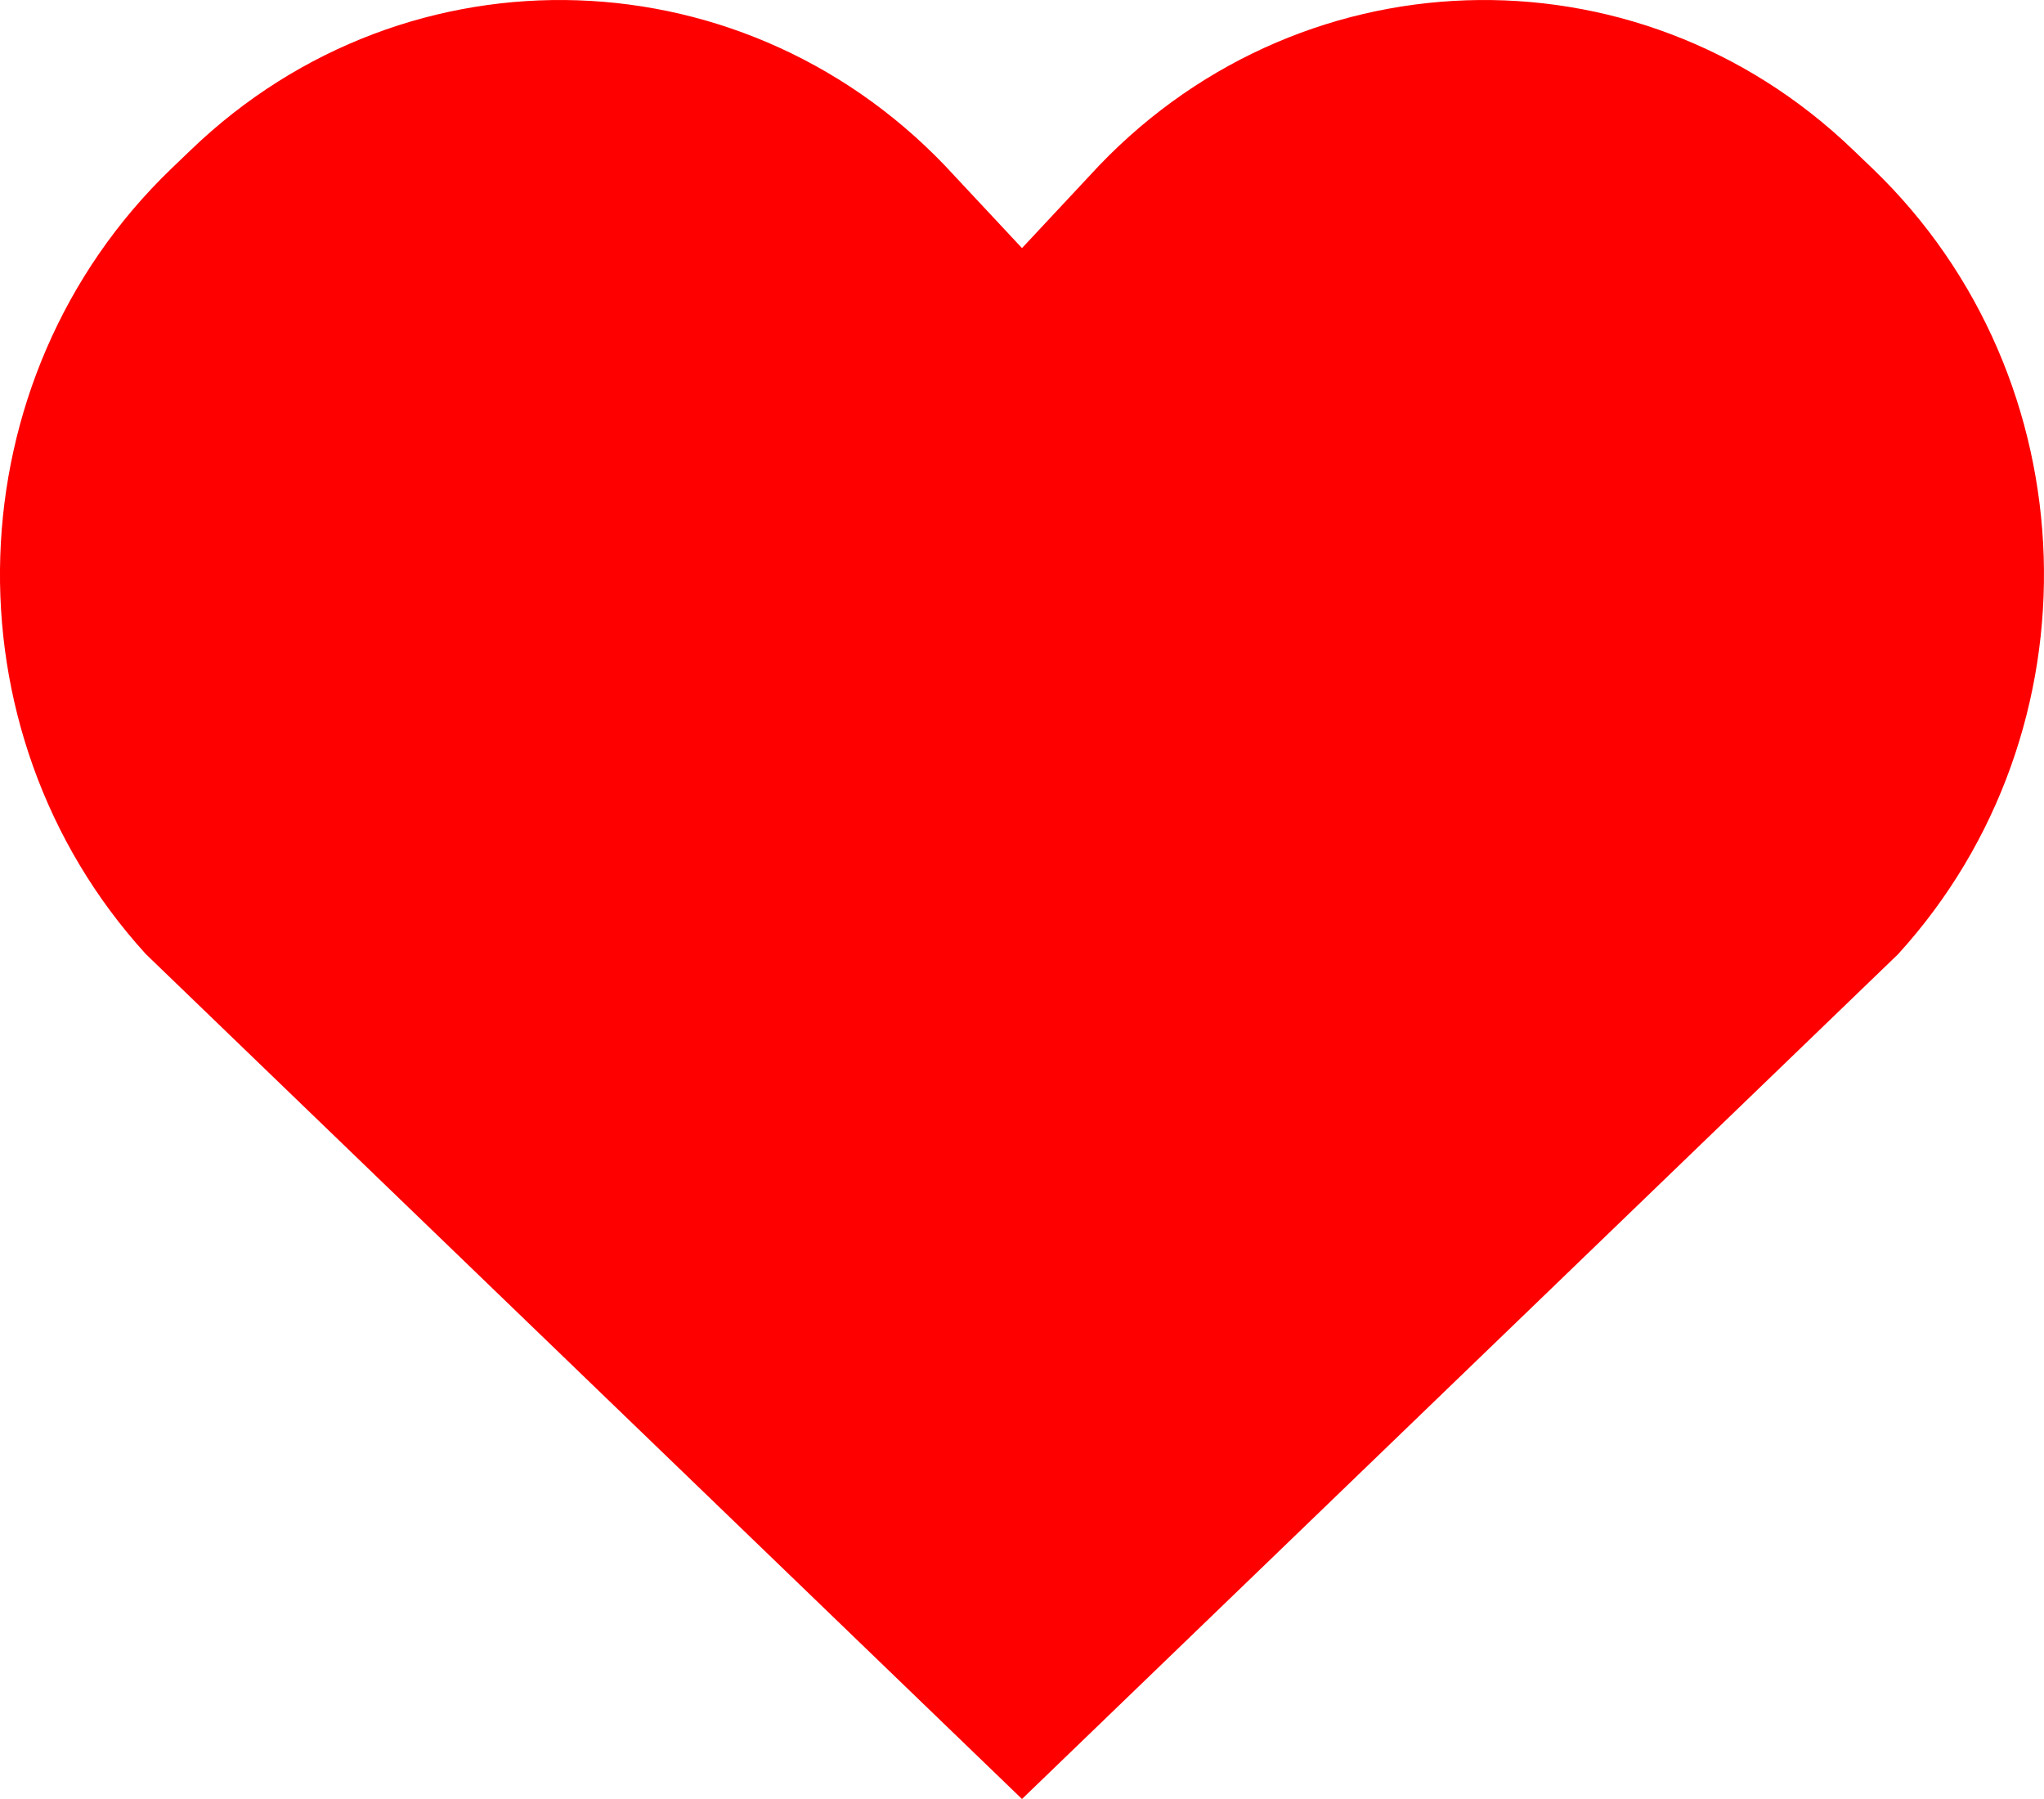 <svg width="25" height="22" viewBox="0 0 25 22" fill="none" xmlns="http://www.w3.org/2000/svg">
<path d="M23.216 11.668L12.5 22L1.784 11.668C-0.711 8.929 -0.572 4.63 2.092 2.066L2.334 1.834C4.998 -0.73 9.18 -0.588 11.675 2.151L12.5 3.034L13.325 2.151C15.82 -0.588 20.002 -0.73 22.666 1.834L22.908 2.066C25.572 4.63 25.71 8.929 23.216 11.668Z" fill="#FF0000"/>
</svg>
